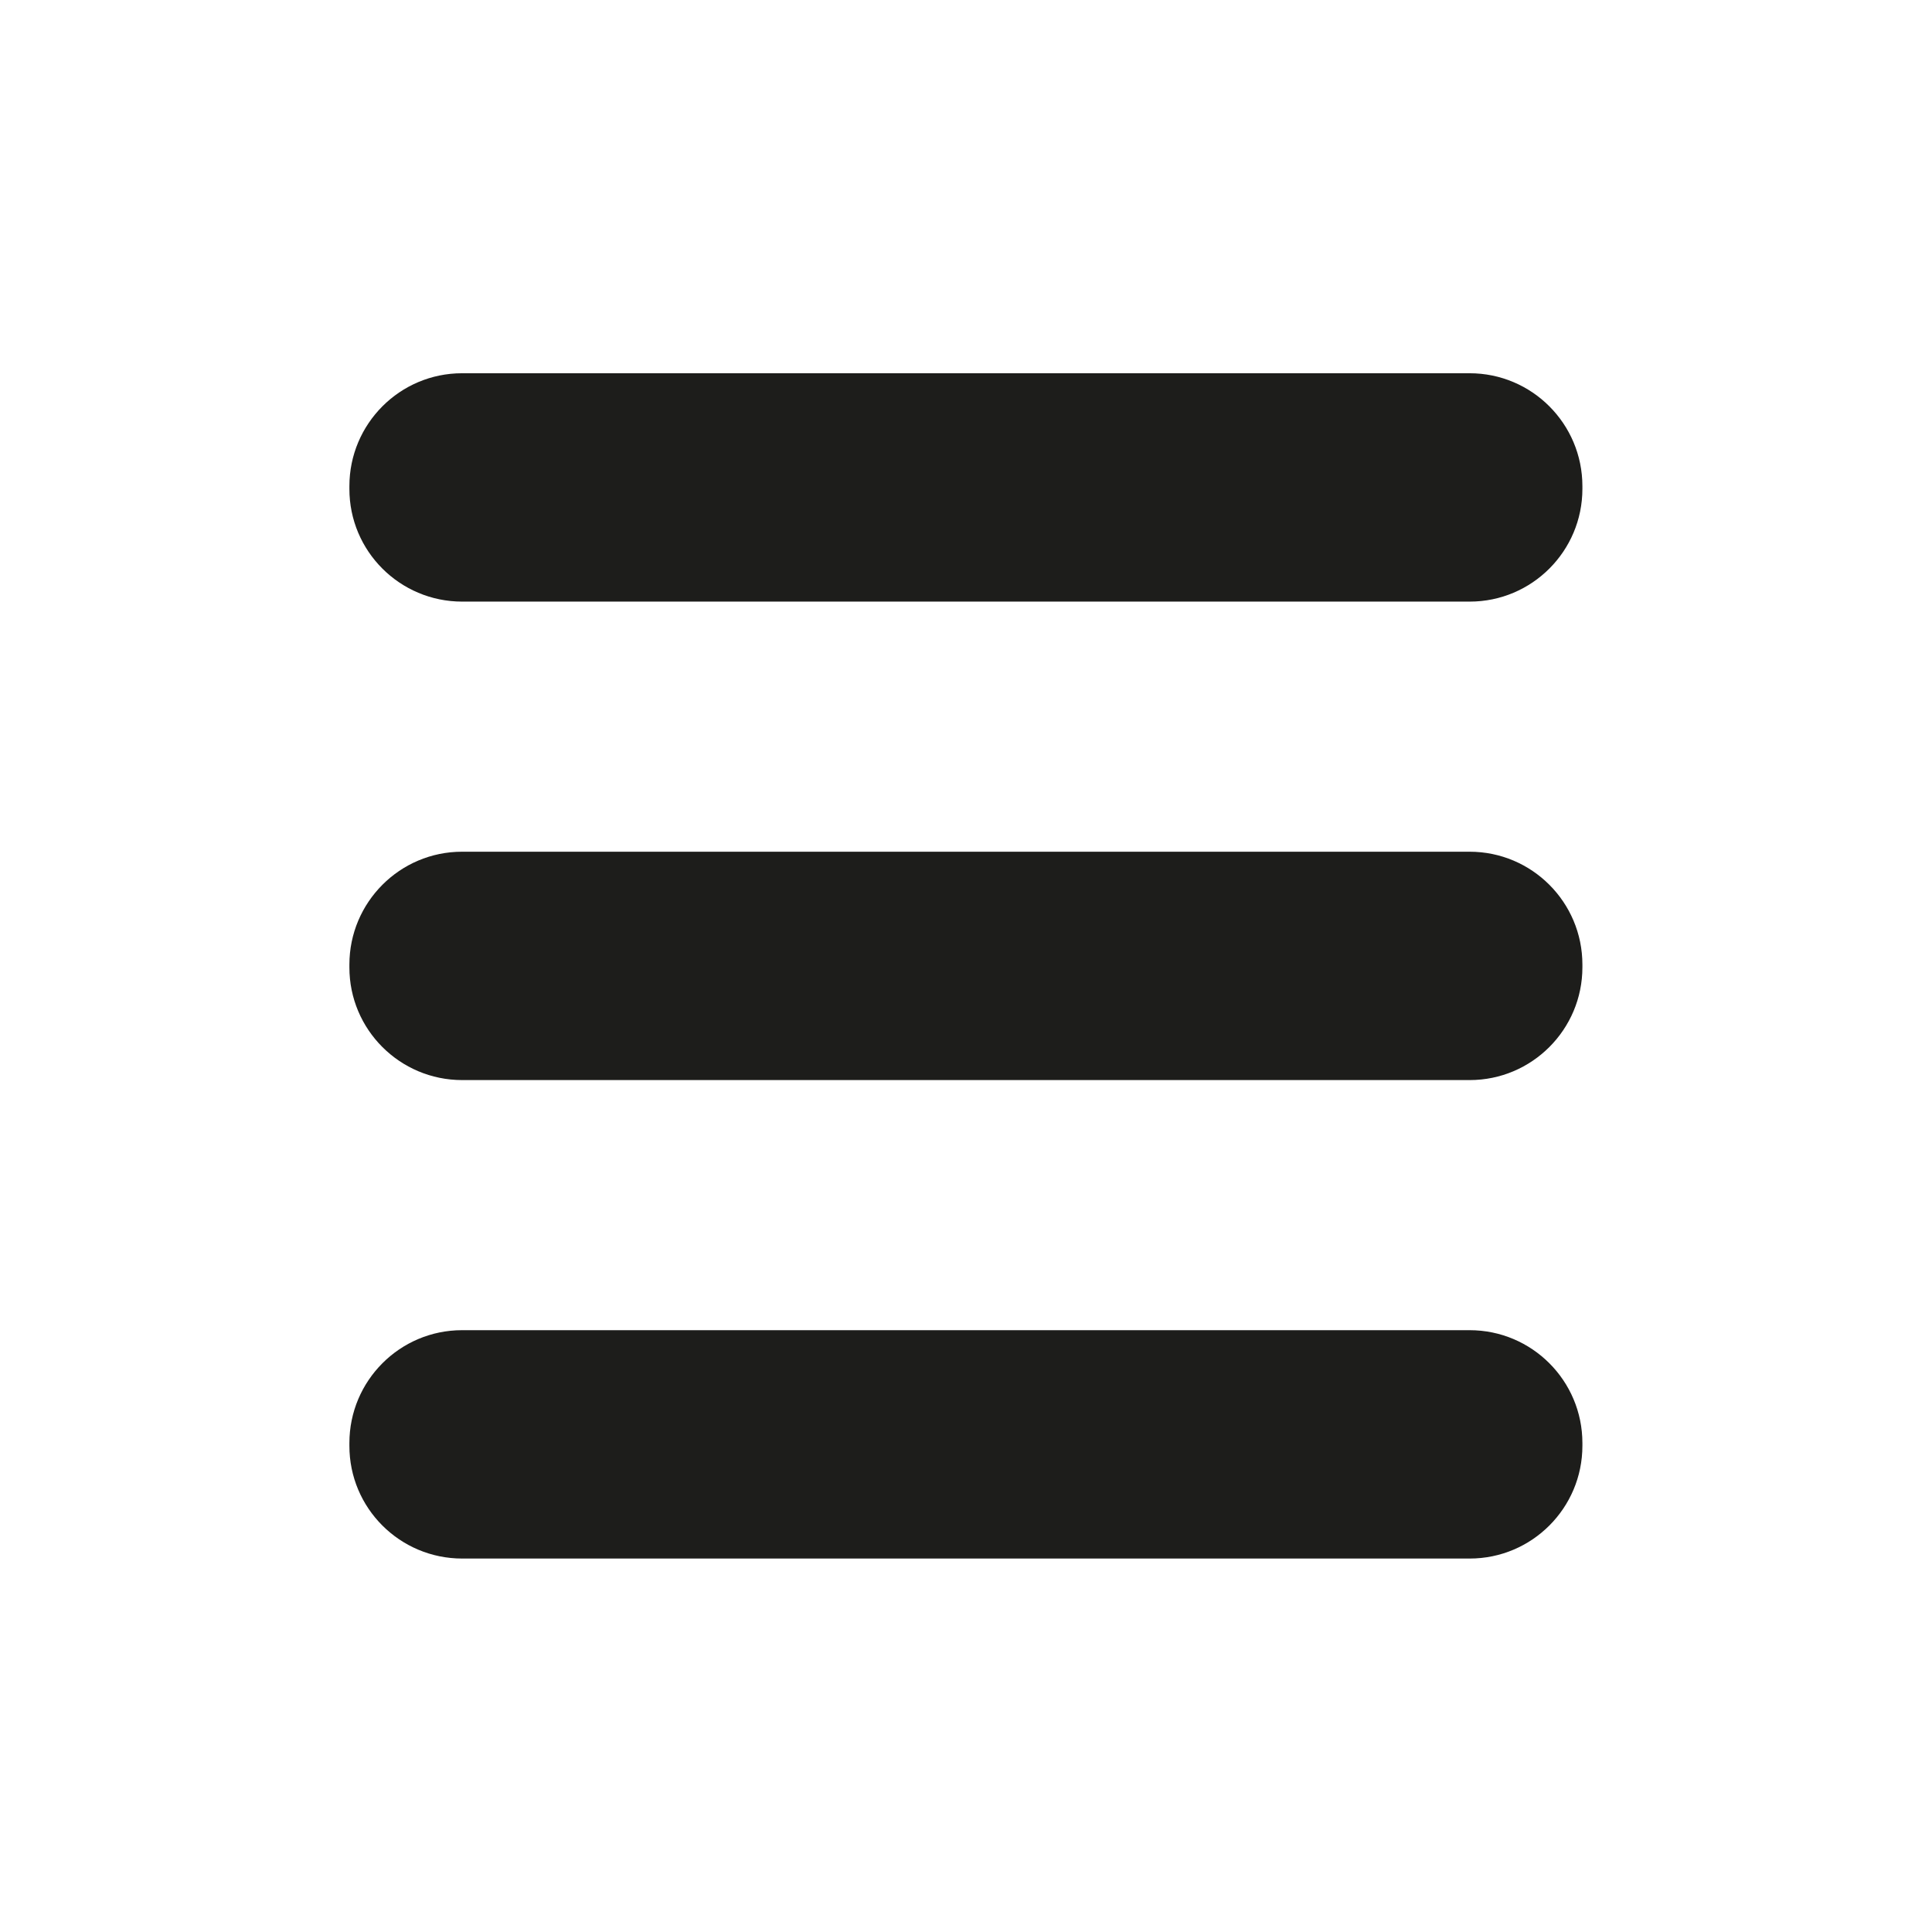 <?xml version="1.0" encoding="utf-8"?>
<!-- Generator: Adobe Illustrator 16.0.4, SVG Export Plug-In . SVG Version: 6.00 Build 0)  -->
<!DOCTYPE svg PUBLIC "-//W3C//DTD SVG 1.1//EN" "http://www.w3.org/Graphics/SVG/1.1/DTD/svg11.dtd">
<svg version="1.1" id="Layer_2" xmlns="http://www.w3.org/2000/svg" xmlns:xlink="http://www.w3.org/1999/xlink" x="0px" y="0px"
	 width="28.35px" height="28.35px" viewBox="0 0 28.35 28.35" enable-background="new 0 0 28.35 28.35" xml:space="preserve">
<g>
	<path fill="#1D1D1B" d="M21.565,12.498H6.78c-0.912,0-1.653,0.742-1.653,1.656v0.016v0.004v0.004v0.017
		c-0.001,0.912,0.74,1.654,1.655,1.654h14.784c0.913,0,1.654-0.742,1.654-1.655v-0.017v-0.004v-0.004v-0.015
		C23.22,13.24,22.479,12.498,21.565,12.498z"/>
	<path fill="#1D1D1B" d="M21.565,5.477H6.78c-0.912,0-1.653,0.742-1.653,1.656v0.016v0.004v0.004v0.017
		c-0.001,0.913,0.74,1.654,1.655,1.654h14.784c0.913,0,1.654-0.741,1.654-1.655V7.156V7.152V7.148V7.134
		C23.22,6.219,22.479,5.477,21.565,5.477z"/>
	<path fill="#1D1D1B" d="M21.565,19.519H6.78c-0.912,0-1.653,0.742-1.653,1.656v0.016v0.004v0.004v0.017
		c-0.001,0.913,0.74,1.654,1.655,1.654h14.784c0.913,0,1.654-0.741,1.654-1.655v-0.017v-0.004V21.19v-0.015
		C23.22,20.261,22.479,19.519,21.565,19.519z"/>
</g>
</svg>
